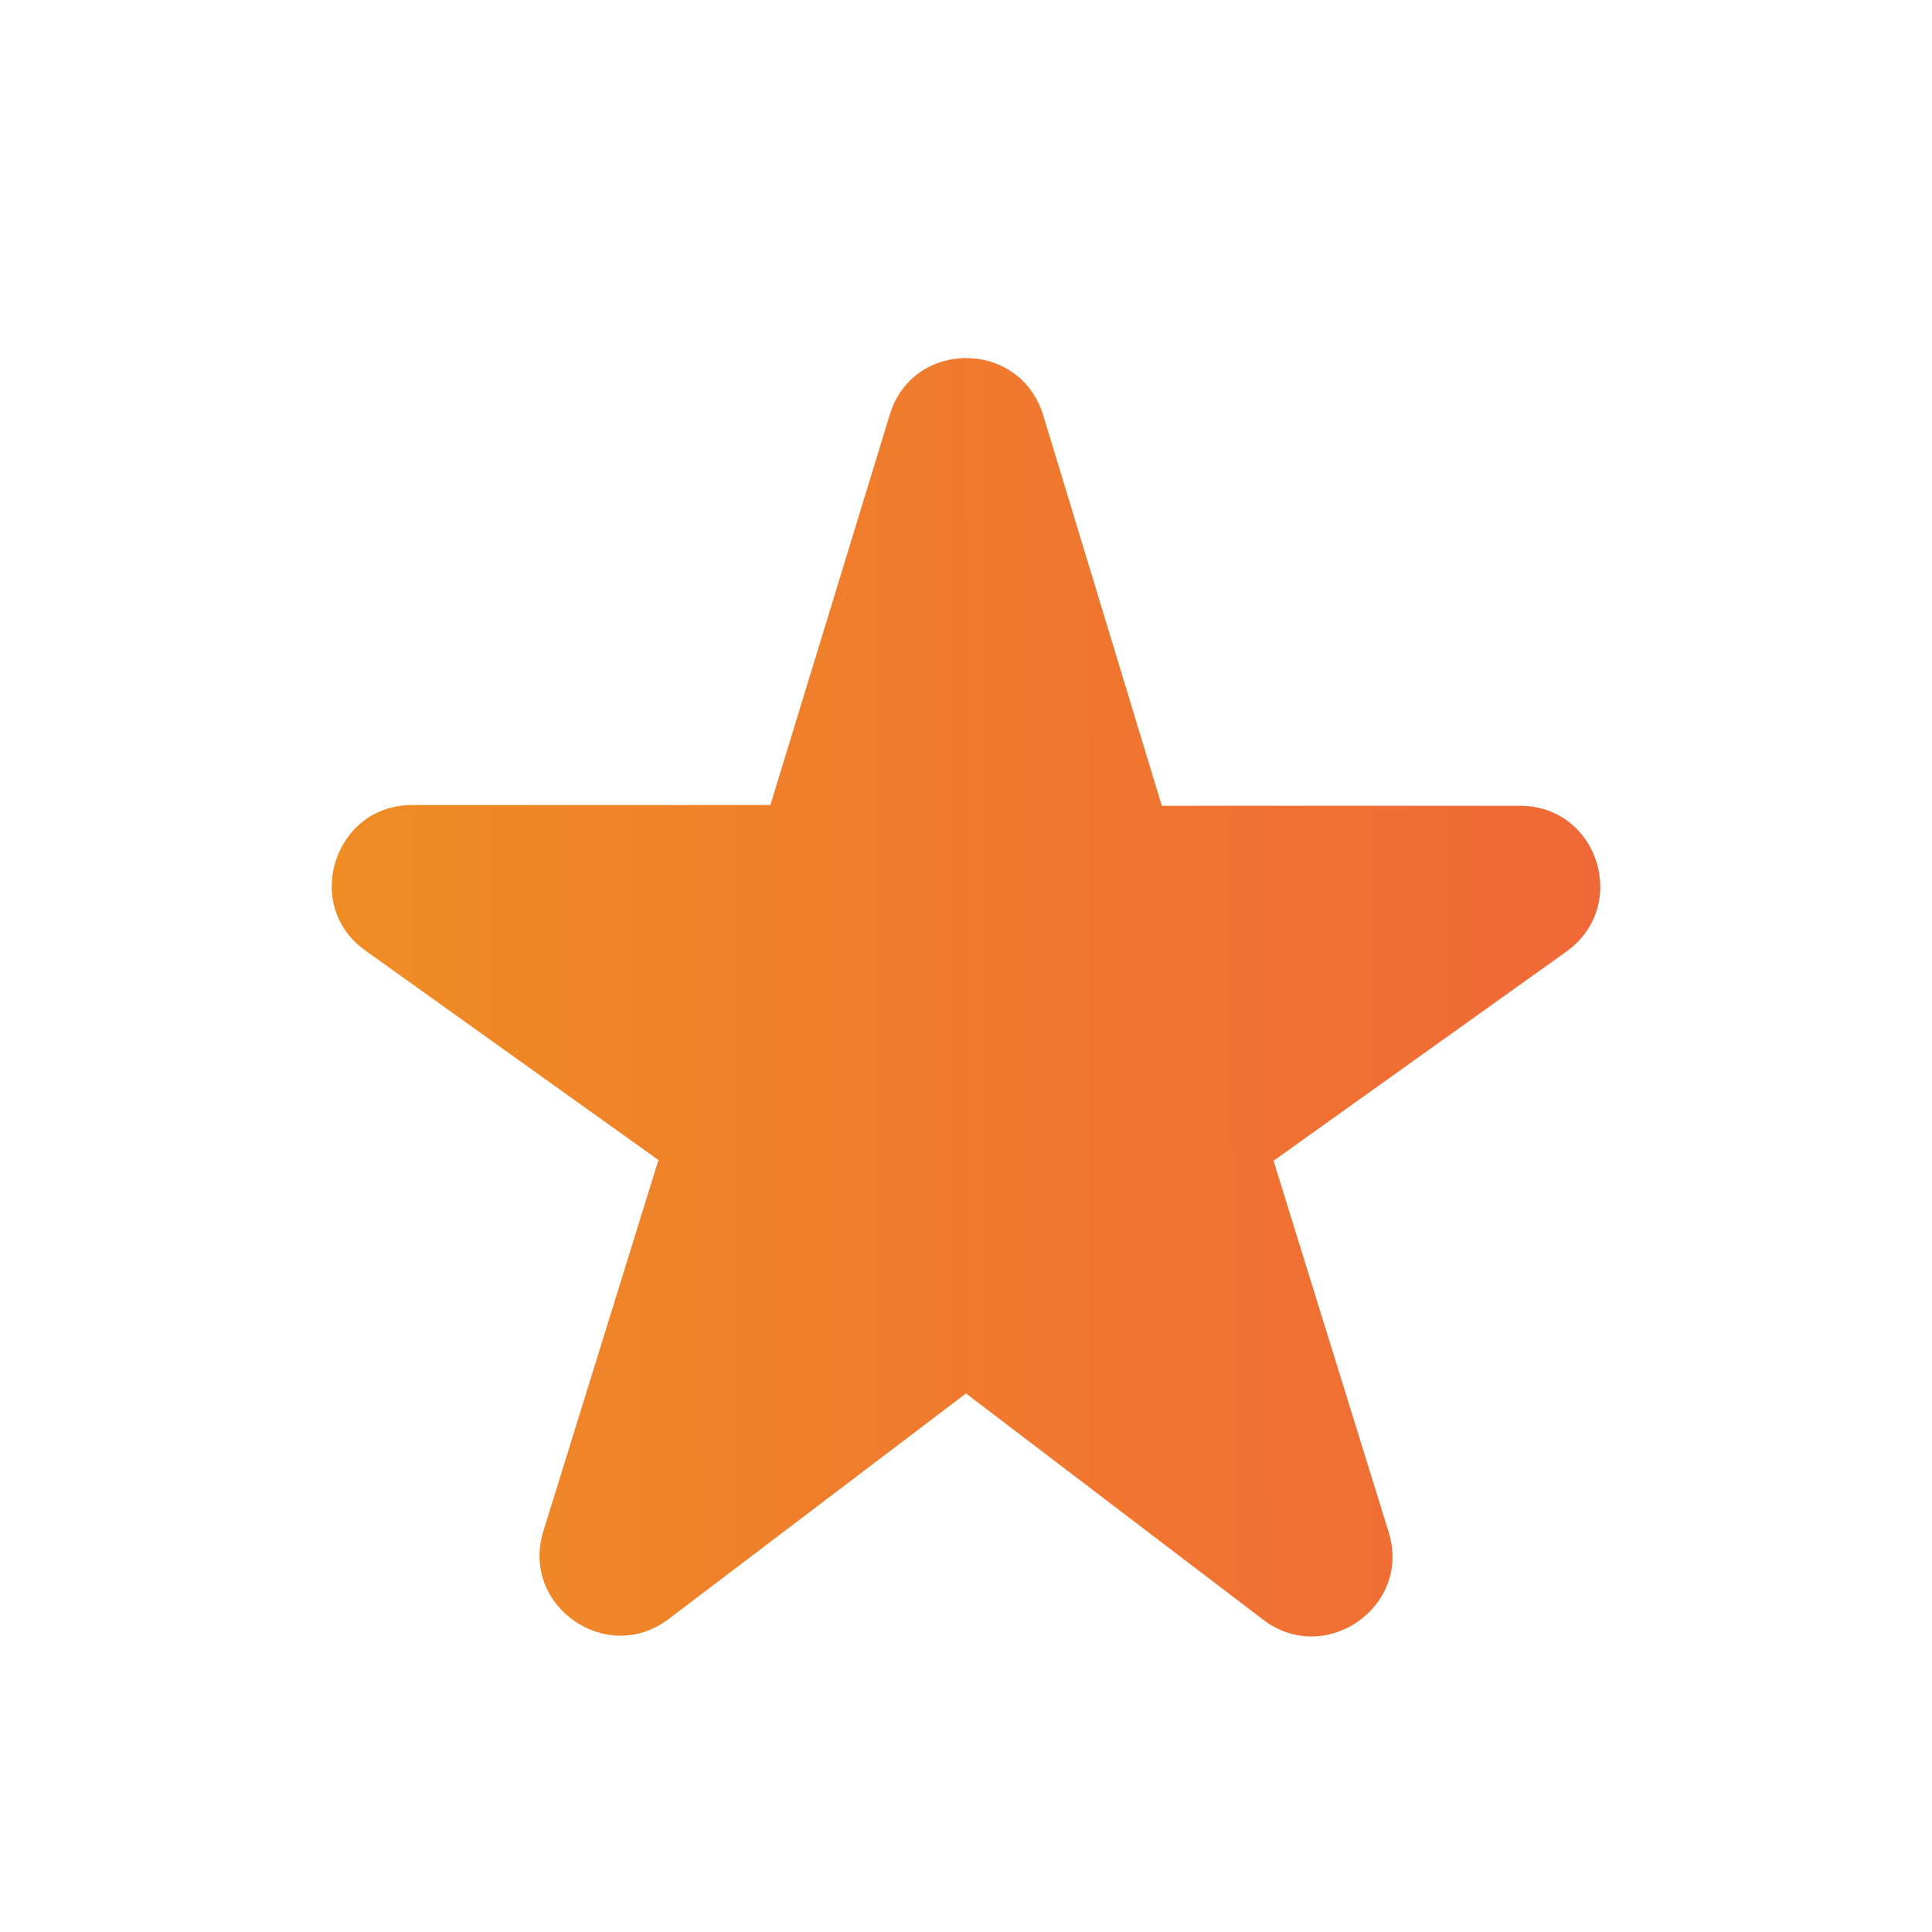 <svg width="16" height="16" viewBox="0 0 16 16" fill="none" xmlns="http://www.w3.org/2000/svg">
<path d="M9.62 6.667L8.64 3.44C8.447 2.807 7.553 2.807 7.367 3.44L6.38 6.667H3.413C2.767 6.667 2.5 7.5 3.027 7.873L5.453 9.607L4.5 12.68C4.307 13.3 5.027 13.8 5.54 13.406L8 11.54L10.46 13.413C10.973 13.806 11.694 13.306 11.5 12.687L10.547 9.613L12.973 7.88C13.5 7.5 13.233 6.673 12.587 6.673H9.62V6.667Z" fill="url(#paint0_linear_1262_4969)"/>
<defs>
<linearGradient id="paint0_linear_1262_4969" x1="2.747" y1="8.342" x2="13.253" y2="8.334" gradientUnits="userSpaceOnUse">
<stop stop-color="#EF8C24"/>
<stop offset="1" stop-color="#F06837"/>
</linearGradient>
</defs>
</svg>
